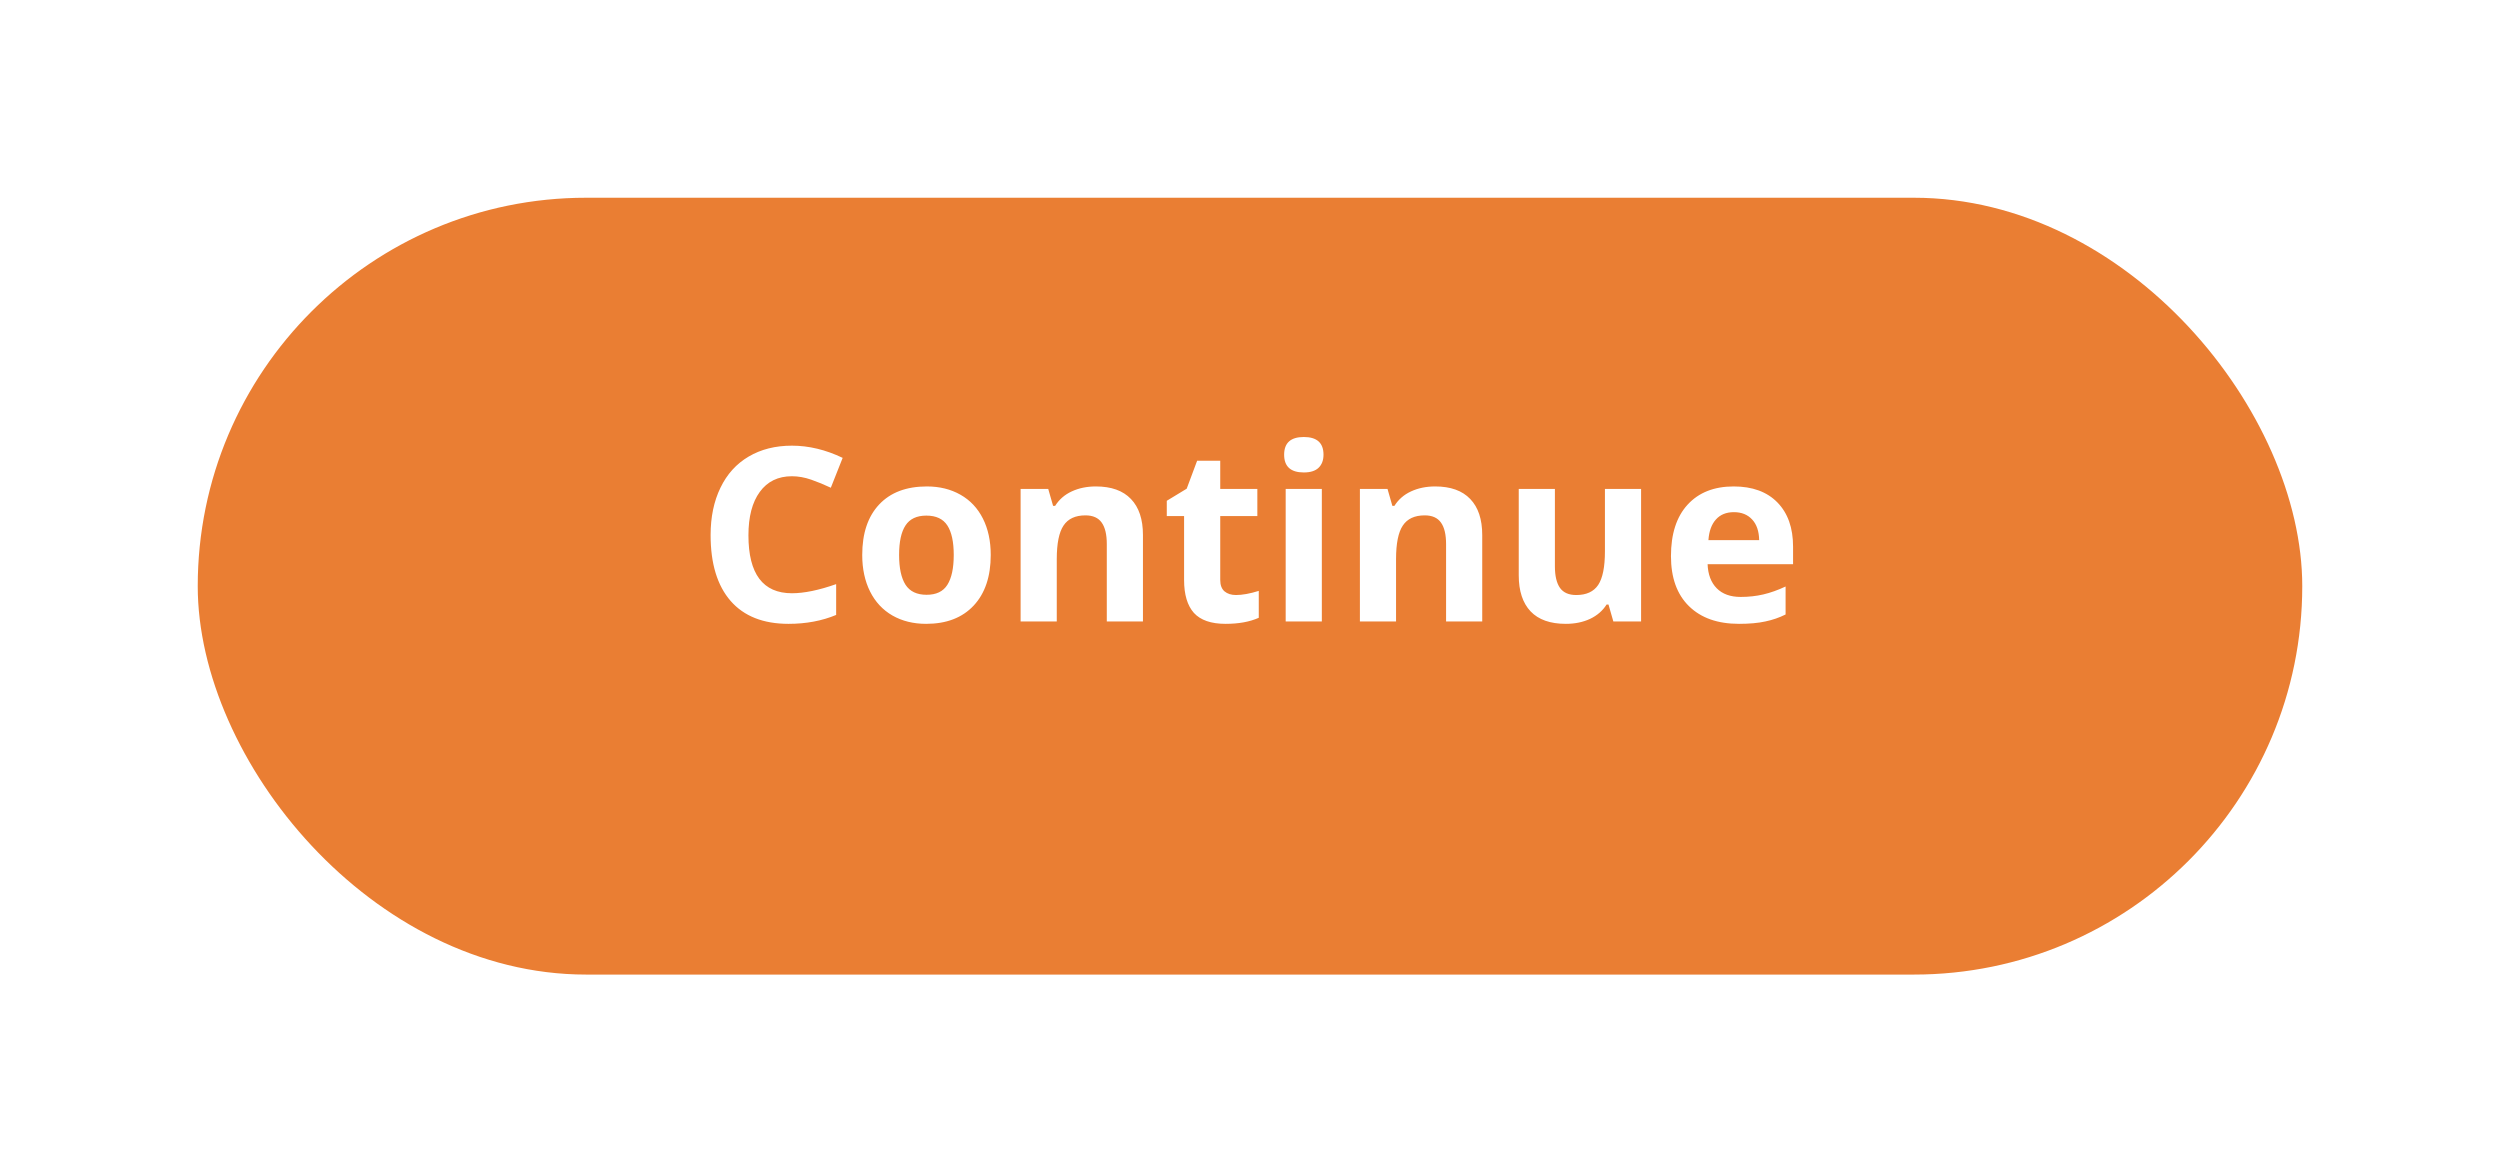 <svg width="177" height="83" viewBox="0 0 177 83" fill="none" xmlns="http://www.w3.org/2000/svg">
<g filter="url(#filter0_d)">
<rect x="14" y="10" width="149" height="55" rx="27.5" fill="#EA7E33"/>
</g>
<path d="M56.069 33.718C55.09 33.718 54.331 34.088 53.794 34.826C53.257 35.559 52.989 36.583 52.989 37.898C52.989 40.634 54.015 42.002 56.069 42.002C56.931 42.002 57.974 41.787 59.2 41.356V43.538C58.192 43.958 57.068 44.168 55.825 44.168C54.041 44.168 52.675 43.628 51.73 42.548C50.784 41.462 50.311 39.907 50.311 37.881C50.311 36.606 50.543 35.489 51.008 34.532C51.472 33.57 52.138 32.834 53.005 32.325C53.878 31.81 54.899 31.553 56.069 31.553C57.261 31.553 58.458 31.841 59.661 32.417L58.822 34.532C58.363 34.314 57.901 34.124 57.437 33.962C56.972 33.8 56.517 33.718 56.069 33.718ZM63.656 39.291C63.656 40.22 63.807 40.922 64.109 41.398C64.417 41.874 64.915 42.111 65.603 42.111C66.286 42.111 66.776 41.877 67.072 41.407C67.374 40.931 67.525 40.226 67.525 39.291C67.525 38.363 67.374 37.666 67.072 37.202C66.77 36.737 66.275 36.505 65.587 36.505C64.904 36.505 64.412 36.737 64.109 37.202C63.807 37.66 63.656 38.357 63.656 39.291ZM70.144 39.291C70.144 40.819 69.741 42.014 68.936 42.875C68.13 43.737 67.008 44.168 65.57 44.168C64.669 44.168 63.874 43.972 63.186 43.58C62.498 43.183 61.969 42.615 61.6 41.877C61.231 41.138 61.046 40.276 61.046 39.291C61.046 37.758 61.446 36.566 62.246 35.716C63.046 34.865 64.171 34.44 65.62 34.44C66.521 34.44 67.316 34.636 68.004 35.028C68.692 35.419 69.221 35.982 69.59 36.715C69.96 37.448 70.144 38.307 70.144 39.291ZM80.921 44H78.361V38.519C78.361 37.842 78.241 37.336 78 37C77.76 36.659 77.376 36.488 76.85 36.488C76.134 36.488 75.617 36.729 75.298 37.21C74.979 37.685 74.819 38.477 74.819 39.585V44H72.259V34.616H74.215L74.559 35.817H74.702C74.987 35.363 75.379 35.022 75.877 34.793C76.38 34.558 76.951 34.44 77.589 34.44C78.68 34.44 79.508 34.737 80.073 35.33C80.638 35.917 80.921 36.768 80.921 37.881V44ZM87.51 42.128C87.957 42.128 88.494 42.03 89.121 41.835V43.74C88.483 44.025 87.7 44.168 86.771 44.168C85.747 44.168 85 43.91 84.53 43.396C84.066 42.875 83.833 42.098 83.833 41.062V36.538H82.608V35.456L84.018 34.6L84.757 32.619H86.393V34.616H89.02V36.538H86.393V41.062C86.393 41.426 86.494 41.695 86.695 41.868C86.903 42.042 87.174 42.128 87.51 42.128ZM90.917 32.191C90.917 31.357 91.382 30.94 92.311 30.94C93.239 30.94 93.704 31.357 93.704 32.191C93.704 32.588 93.586 32.899 93.351 33.123C93.122 33.341 92.775 33.45 92.311 33.45C91.382 33.45 90.917 33.03 90.917 32.191ZM93.586 44H91.026V34.616H93.586V44ZM104.942 44H102.382V38.519C102.382 37.842 102.262 37.336 102.021 37C101.781 36.659 101.397 36.488 100.872 36.488C100.155 36.488 99.638 36.729 99.319 37.21C99 37.685 98.84 38.477 98.84 39.585V44H96.281V34.616H98.236L98.58 35.817H98.723C99.008 35.363 99.4 35.022 99.898 34.793C100.402 34.558 100.972 34.44 101.61 34.44C102.701 34.44 103.529 34.737 104.094 35.33C104.66 35.917 104.942 36.768 104.942 37.881V44ZM114.225 44L113.881 42.8H113.747C113.472 43.236 113.084 43.575 112.58 43.815C112.076 44.05 111.503 44.168 110.859 44.168C109.757 44.168 108.926 43.874 108.367 43.287C107.807 42.694 107.527 41.843 107.527 40.735V34.616H110.087V40.097C110.087 40.774 110.208 41.283 110.448 41.625C110.689 41.961 111.072 42.128 111.598 42.128C112.314 42.128 112.832 41.891 113.151 41.415C113.47 40.934 113.629 40.139 113.629 39.031V34.616H116.189V44H114.225ZM122.761 36.261C122.218 36.261 121.793 36.435 121.485 36.782C121.177 37.123 121.001 37.61 120.956 38.242H124.549C124.537 37.61 124.372 37.123 124.053 36.782C123.734 36.435 123.304 36.261 122.761 36.261ZM123.122 44.168C121.611 44.168 120.43 43.751 119.58 42.917C118.729 42.084 118.304 40.903 118.304 39.375C118.304 37.803 118.696 36.589 119.479 35.733C120.268 34.871 121.356 34.44 122.744 34.44C124.07 34.44 125.103 34.818 125.841 35.573C126.58 36.329 126.949 37.372 126.949 38.704V39.946H120.898C120.926 40.673 121.141 41.241 121.544 41.65C121.947 42.058 122.512 42.263 123.239 42.263C123.804 42.263 124.339 42.204 124.842 42.086C125.346 41.969 125.872 41.781 126.42 41.524V43.505C125.973 43.729 125.494 43.894 124.985 44C124.476 44.112 123.855 44.168 123.122 44.168Z" fill="white"/>
<defs>
<filter id="filter0_d" x="0" y="0" width="177" height="83" filterUnits="userSpaceOnUse" color-interpolation-filters="sRGB">
<feFlood flood-opacity="0" result="BackgroundImageFix"/>
<feColorMatrix in="SourceAlpha" type="matrix" values="0 0 0 0 0 0 0 0 0 0 0 0 0 0 0 0 0 0 127 0" result="hardAlpha"/>
<feOffset dy="4"/>
<feGaussianBlur stdDeviation="7"/>
<feColorMatrix type="matrix" values="0 0 0 0 0 0 0 0 0 0 0 0 0 0 0 0 0 0 0.25 0"/>
<feBlend mode="normal" in2="BackgroundImageFix" result="effect1_dropShadow"/>
<feBlend mode="normal" in="SourceGraphic" in2="effect1_dropShadow" result="shape"/>
</filter>
</defs>
</svg>
